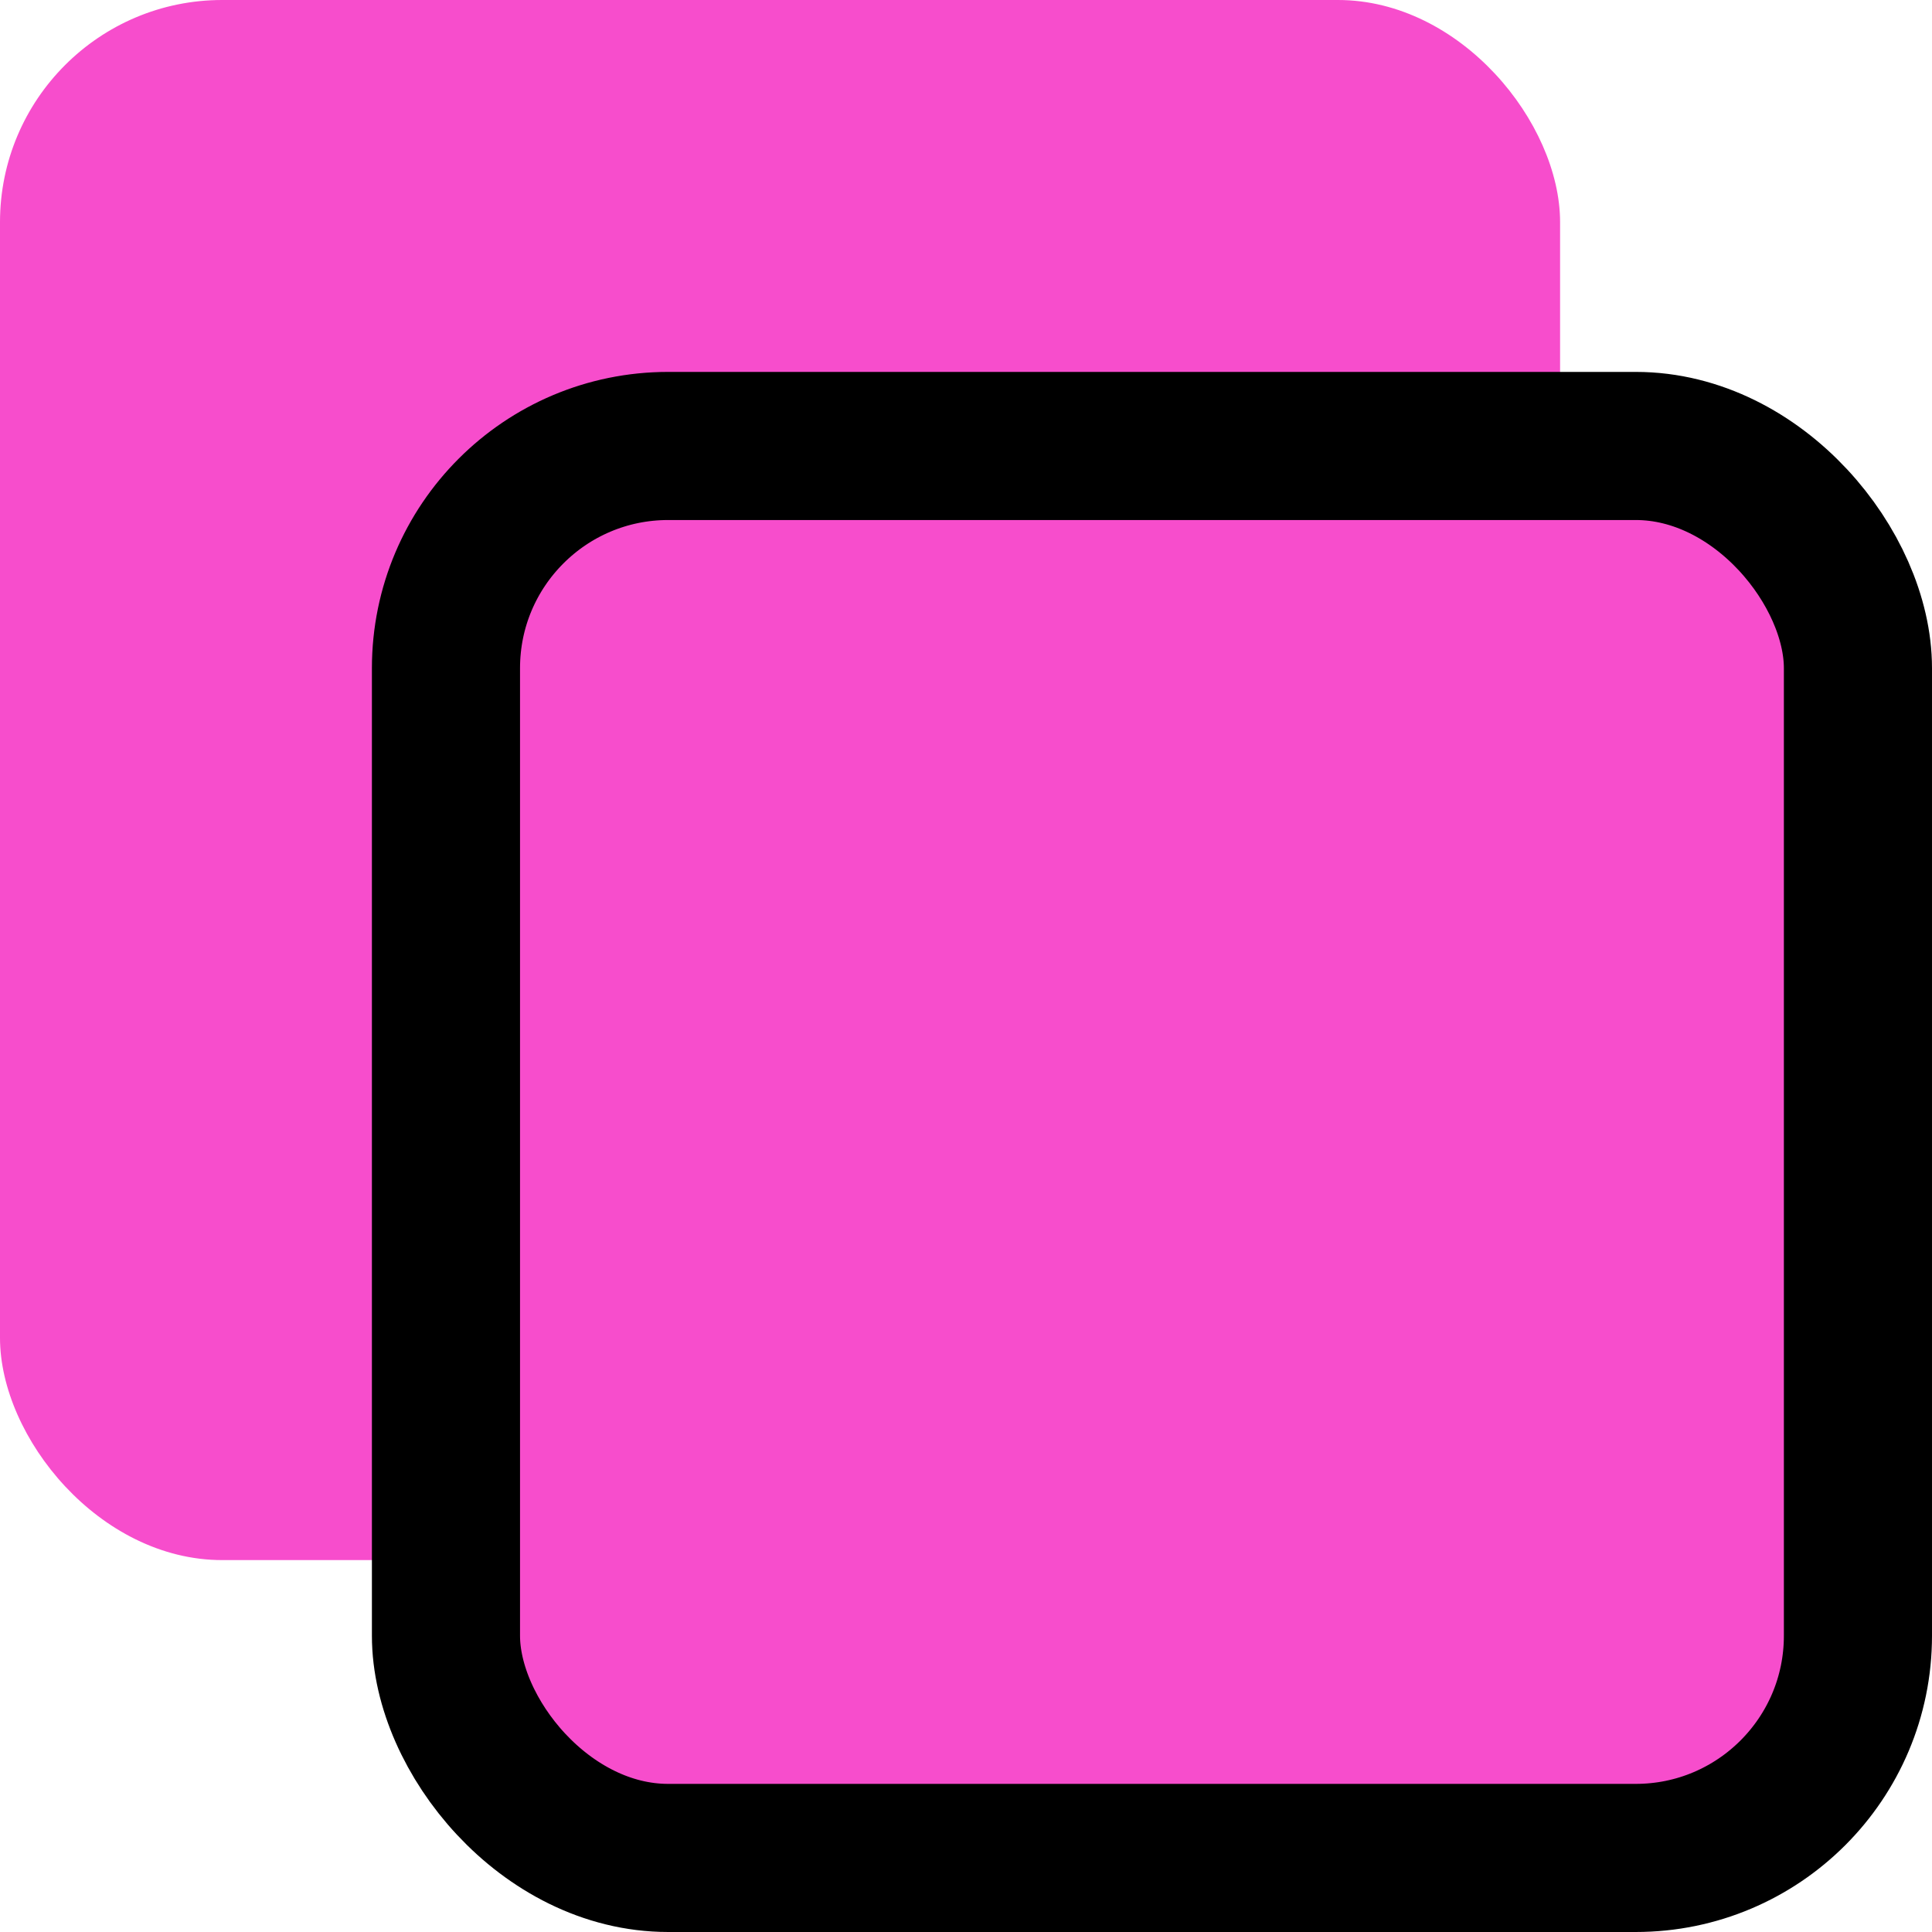 <svg width="12" height="12" viewBox="0 0 12 12" fill="none" xmlns="http://www.w3.org/2000/svg"
>
    <rect rx="1.38" width="9.69" height="9.69" fill="#F74DCC"></rect>
    <rect x="2.77" y="2.77" rx="1.38" width="8.77" height="8.77" stroke="currentColor"
          stroke-width="0.92" fill="#F74DCC"></rect>
</svg>
